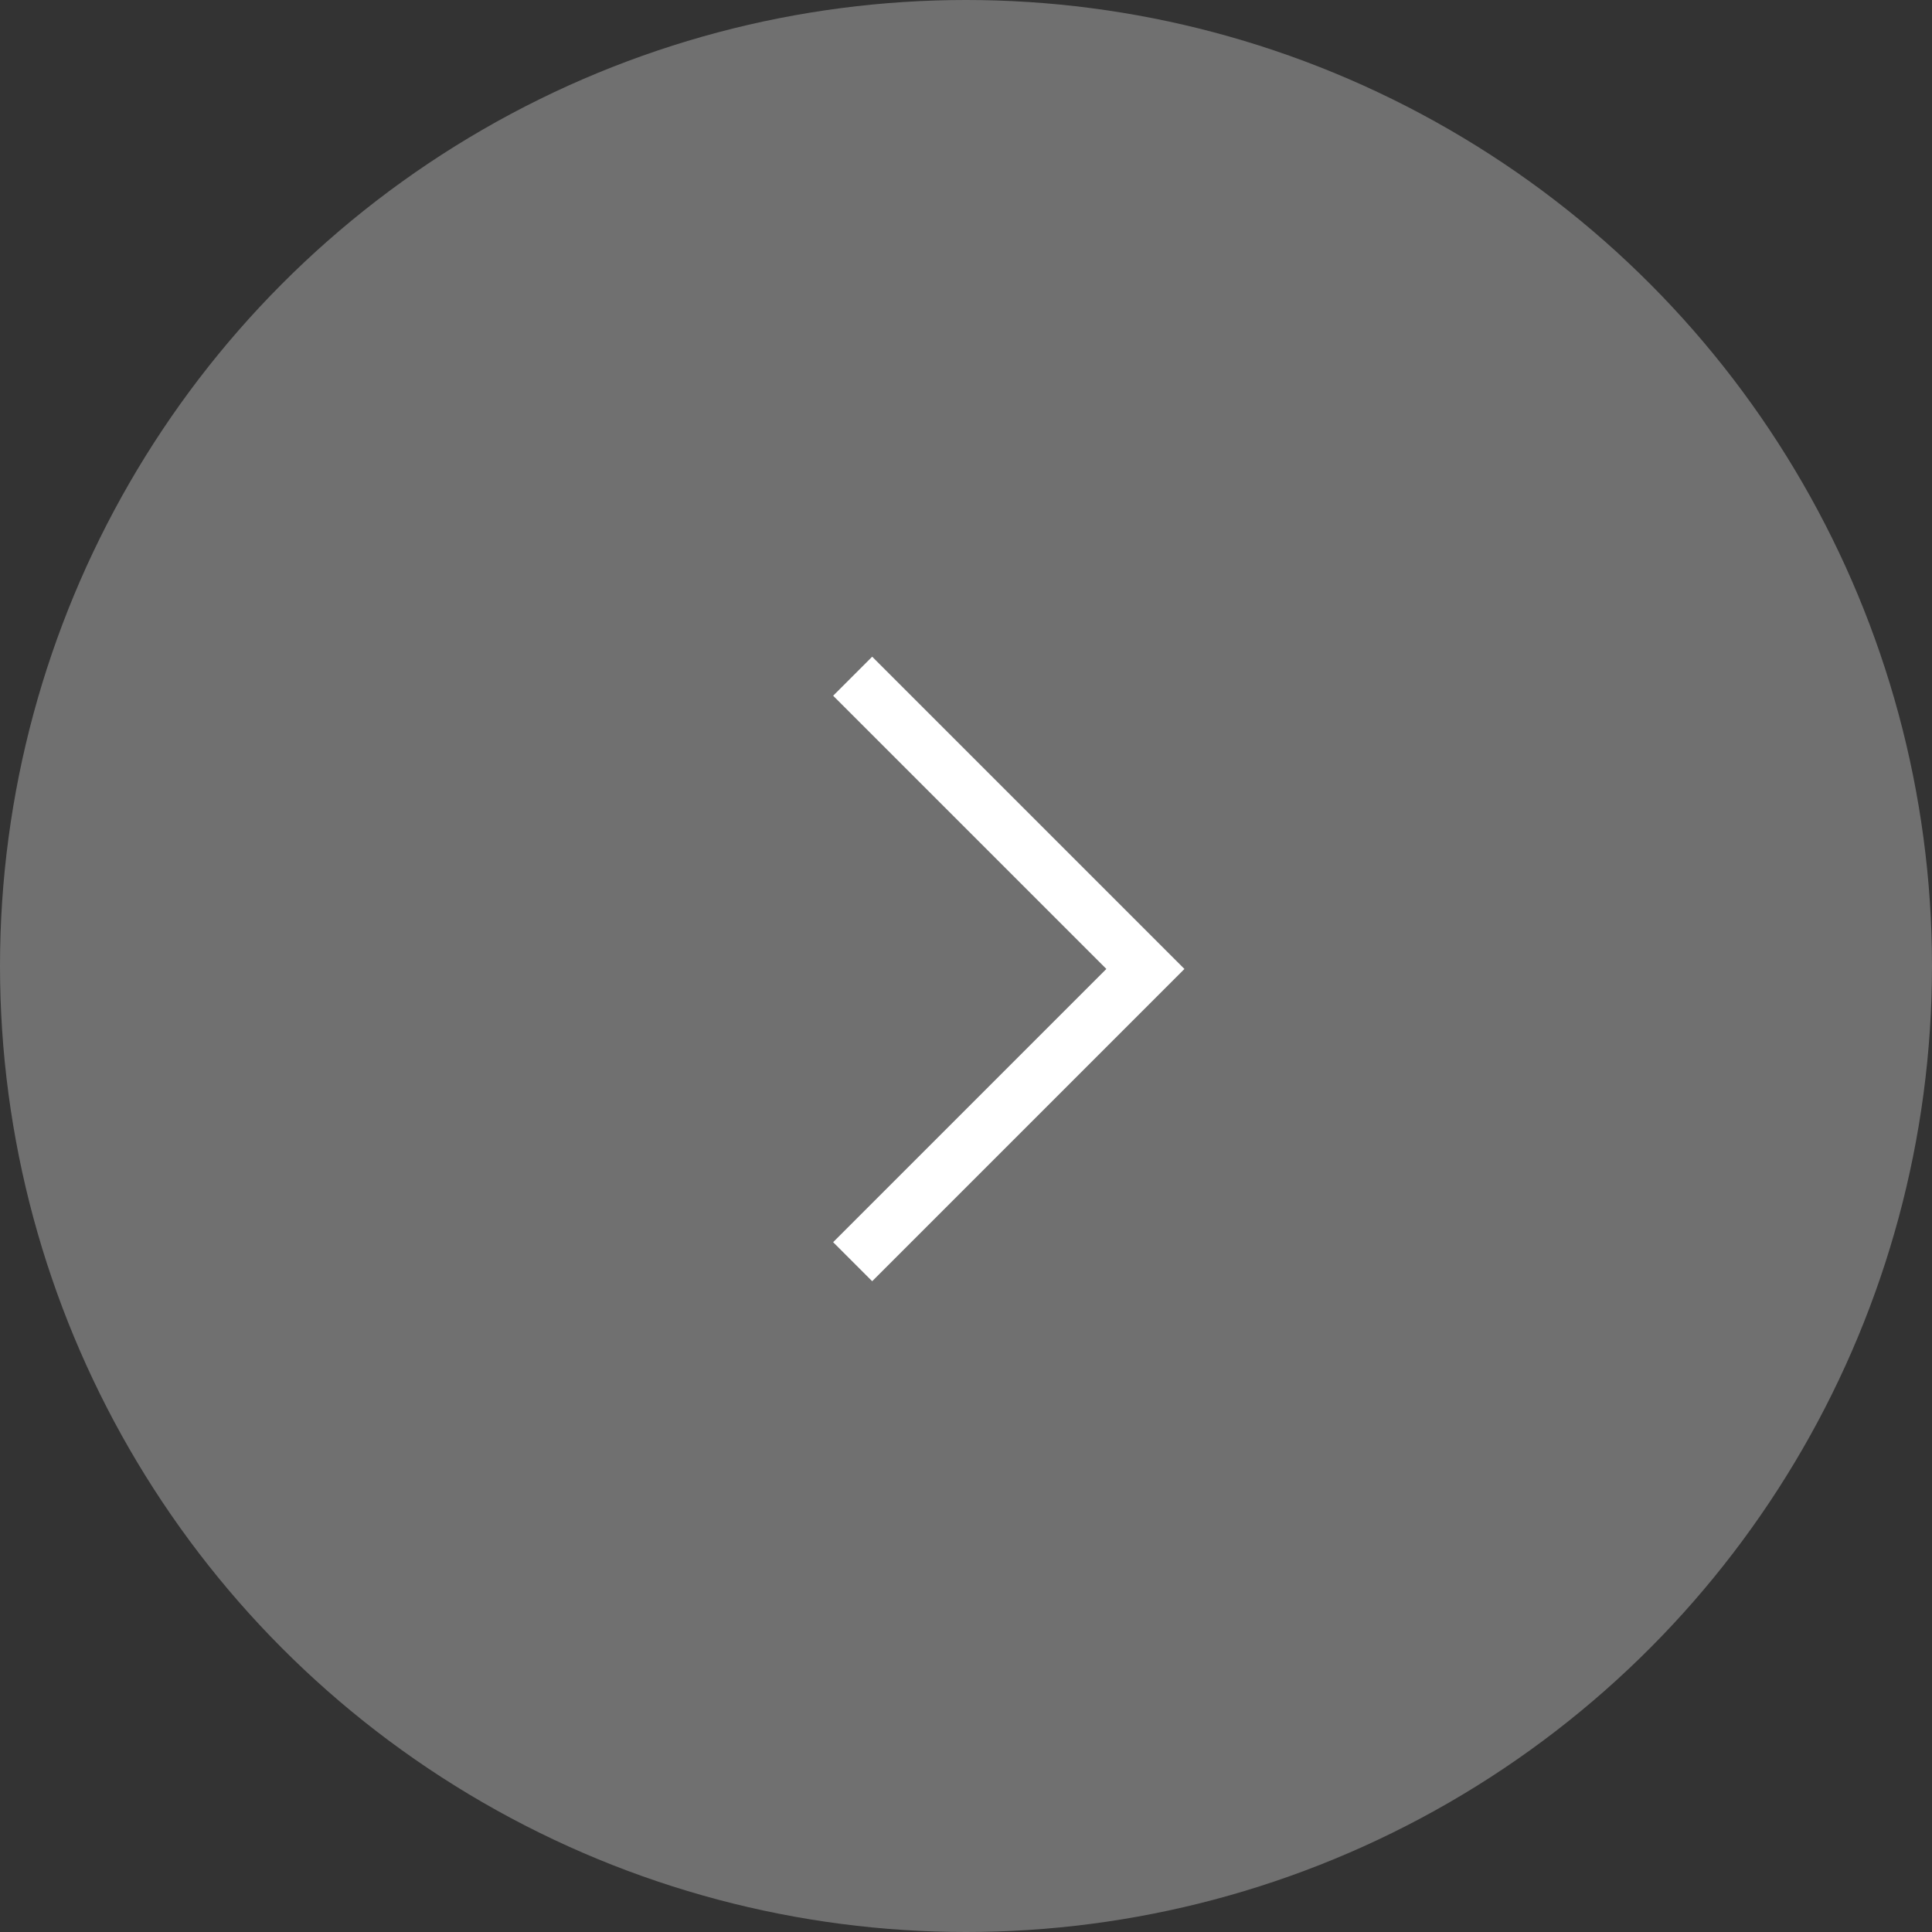 <svg xmlns="http://www.w3.org/2000/svg" width="70" height="70" viewBox="0 0 70 70"><rect x="0" y="0" width="70" height="70" fill="#333333" stroke="none"/><defs><style>.a{fill:#fff;opacity:0.3;}.b{fill:none;stroke:#fff;stroke-width:2px;}</style></defs><circle class="a" cx="35" cy="35" r="35"/><path class="b" d="M0,15V0H15" transform="translate(41.5 35.107) rotate(135)"/></svg>